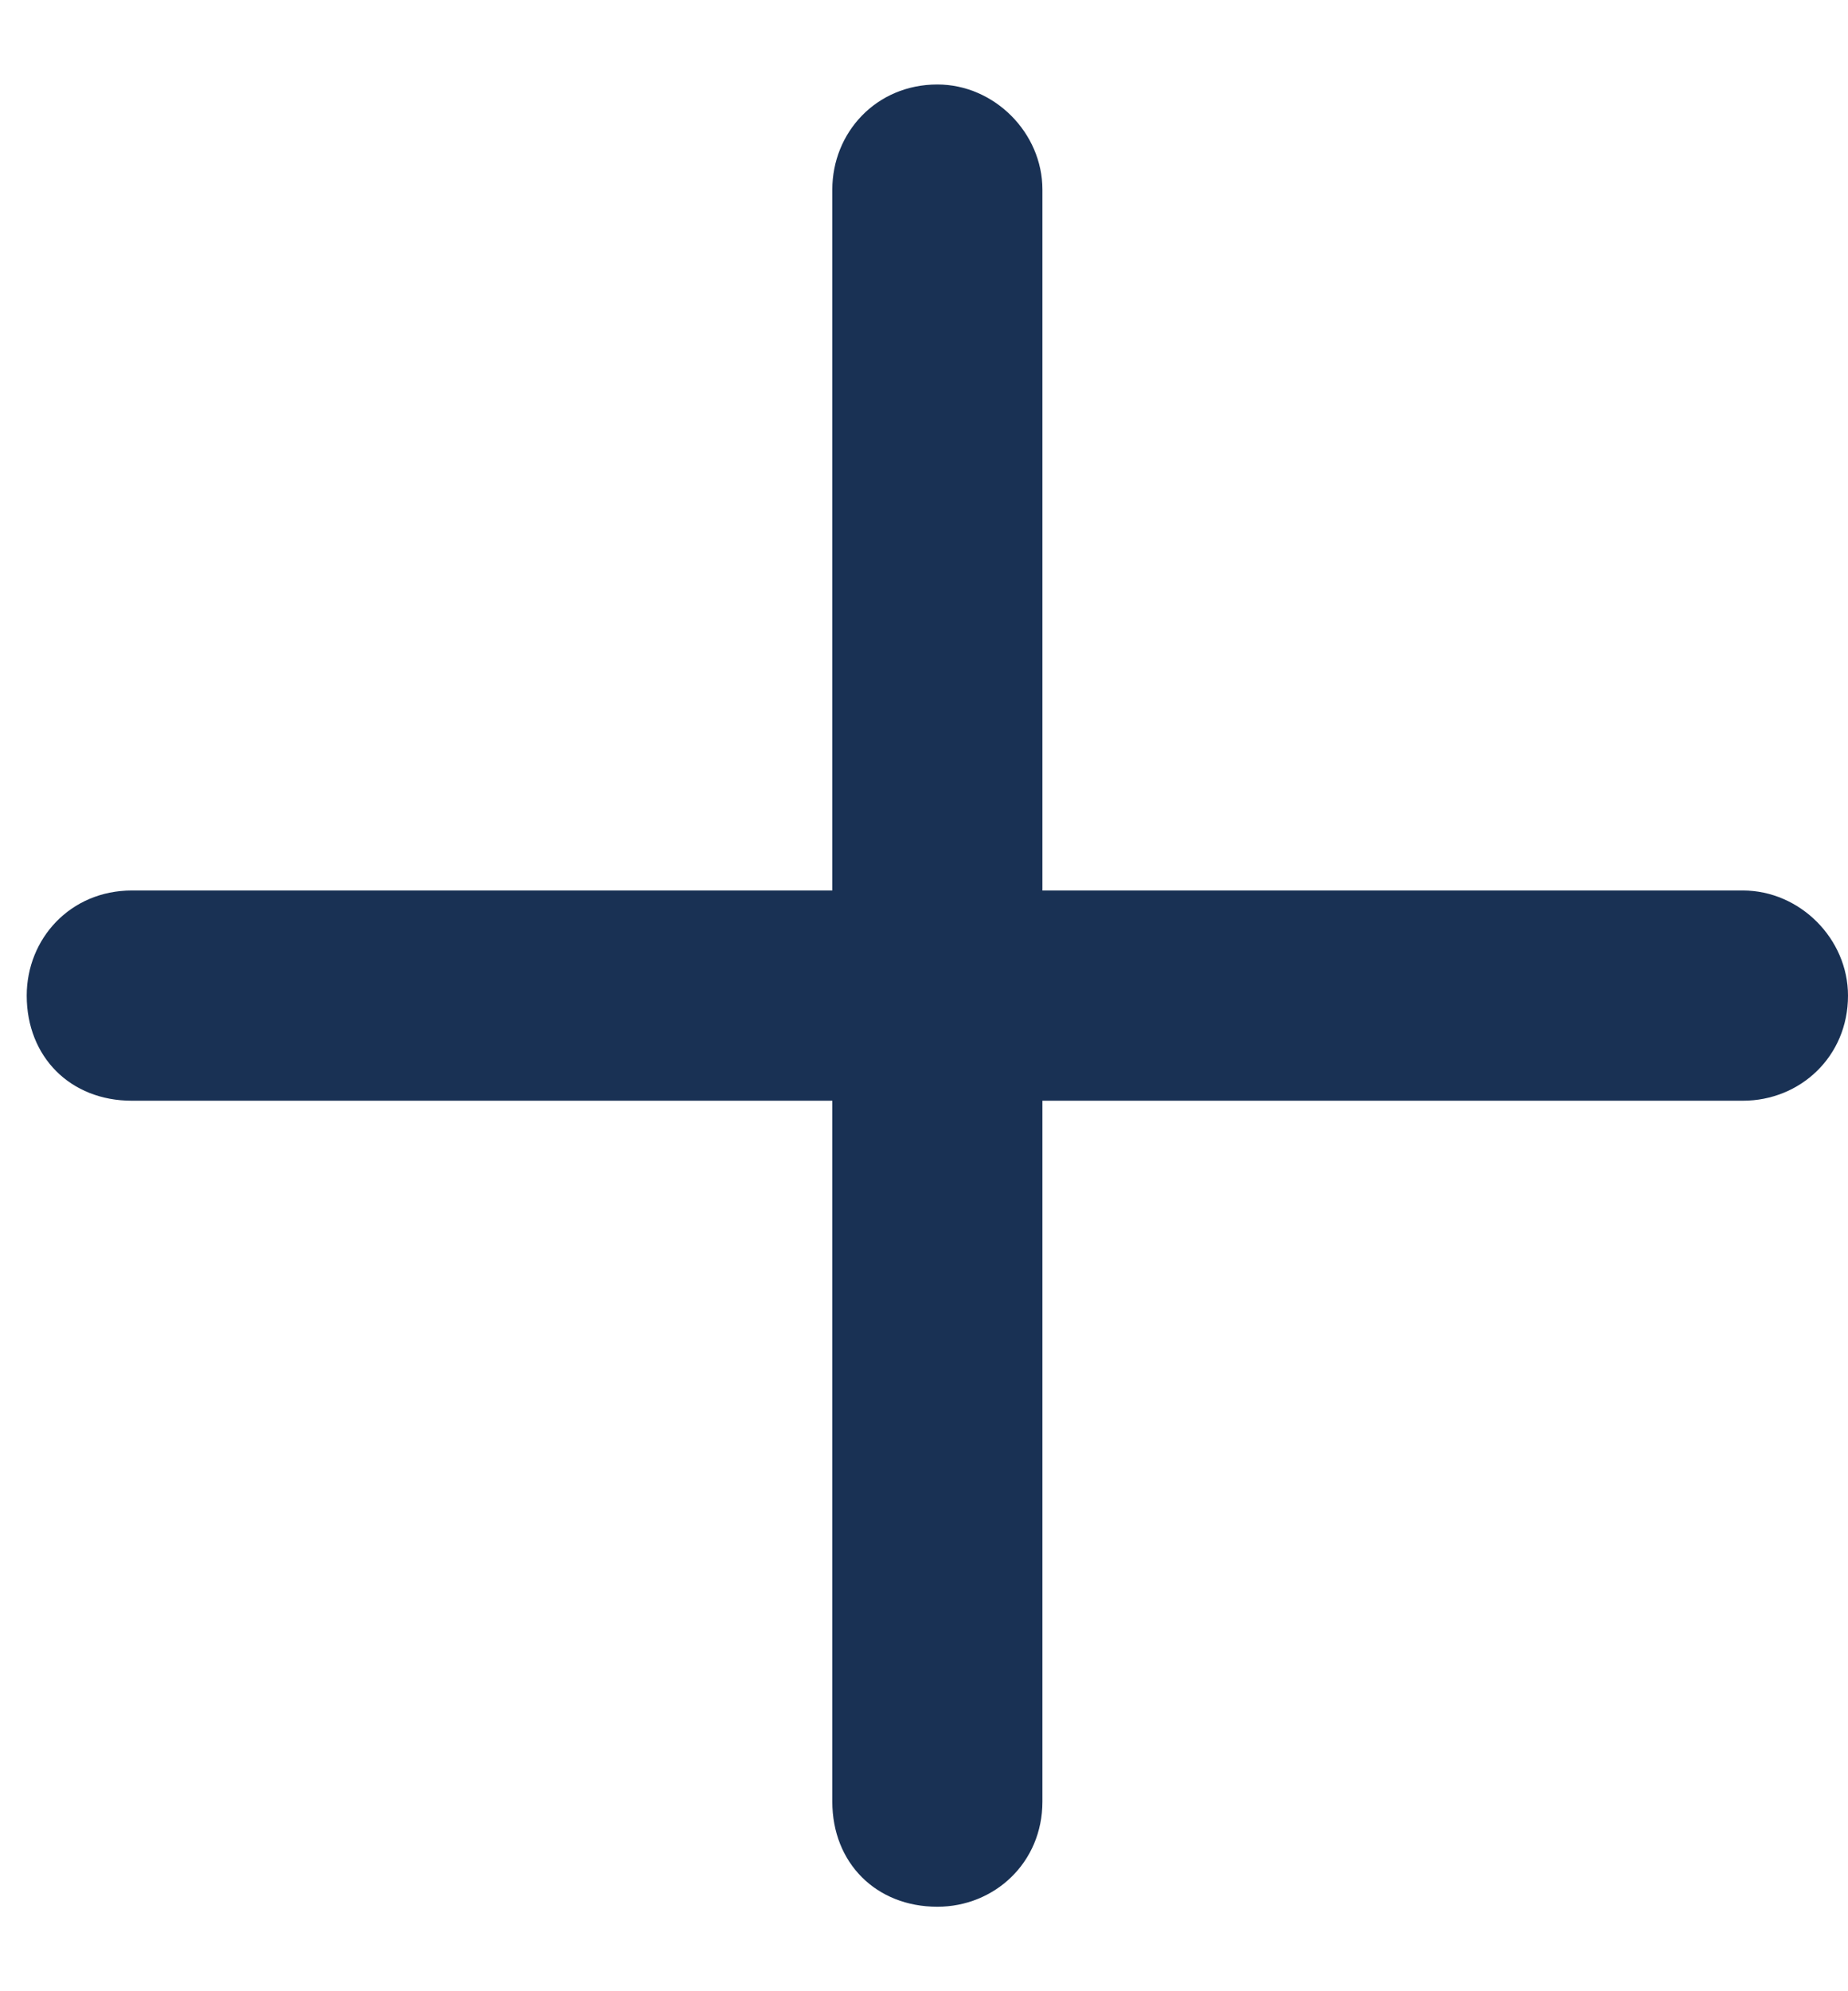 <svg width="13" height="14" viewBox="0 0 13 14" fill="none" xmlns="http://www.w3.org/2000/svg">
<path d="M7.333 1.333C7.333 0.933 6.994 0.594 6.594 0.594C6.163 0.594 5.855 0.933 5.855 1.333V6.261H0.927C0.495 6.261 0.188 6.6 0.188 7C0.188 7.431 0.495 7.739 0.927 7.739H5.855V12.667C5.855 13.098 6.163 13.406 6.594 13.406C6.994 13.406 7.333 13.098 7.333 12.667V7.739H12.261C12.661 7.739 13 7.431 13 7C13 6.6 12.661 6.261 12.261 6.261H7.333V1.333Z" fill="#193154"/>
</svg>
